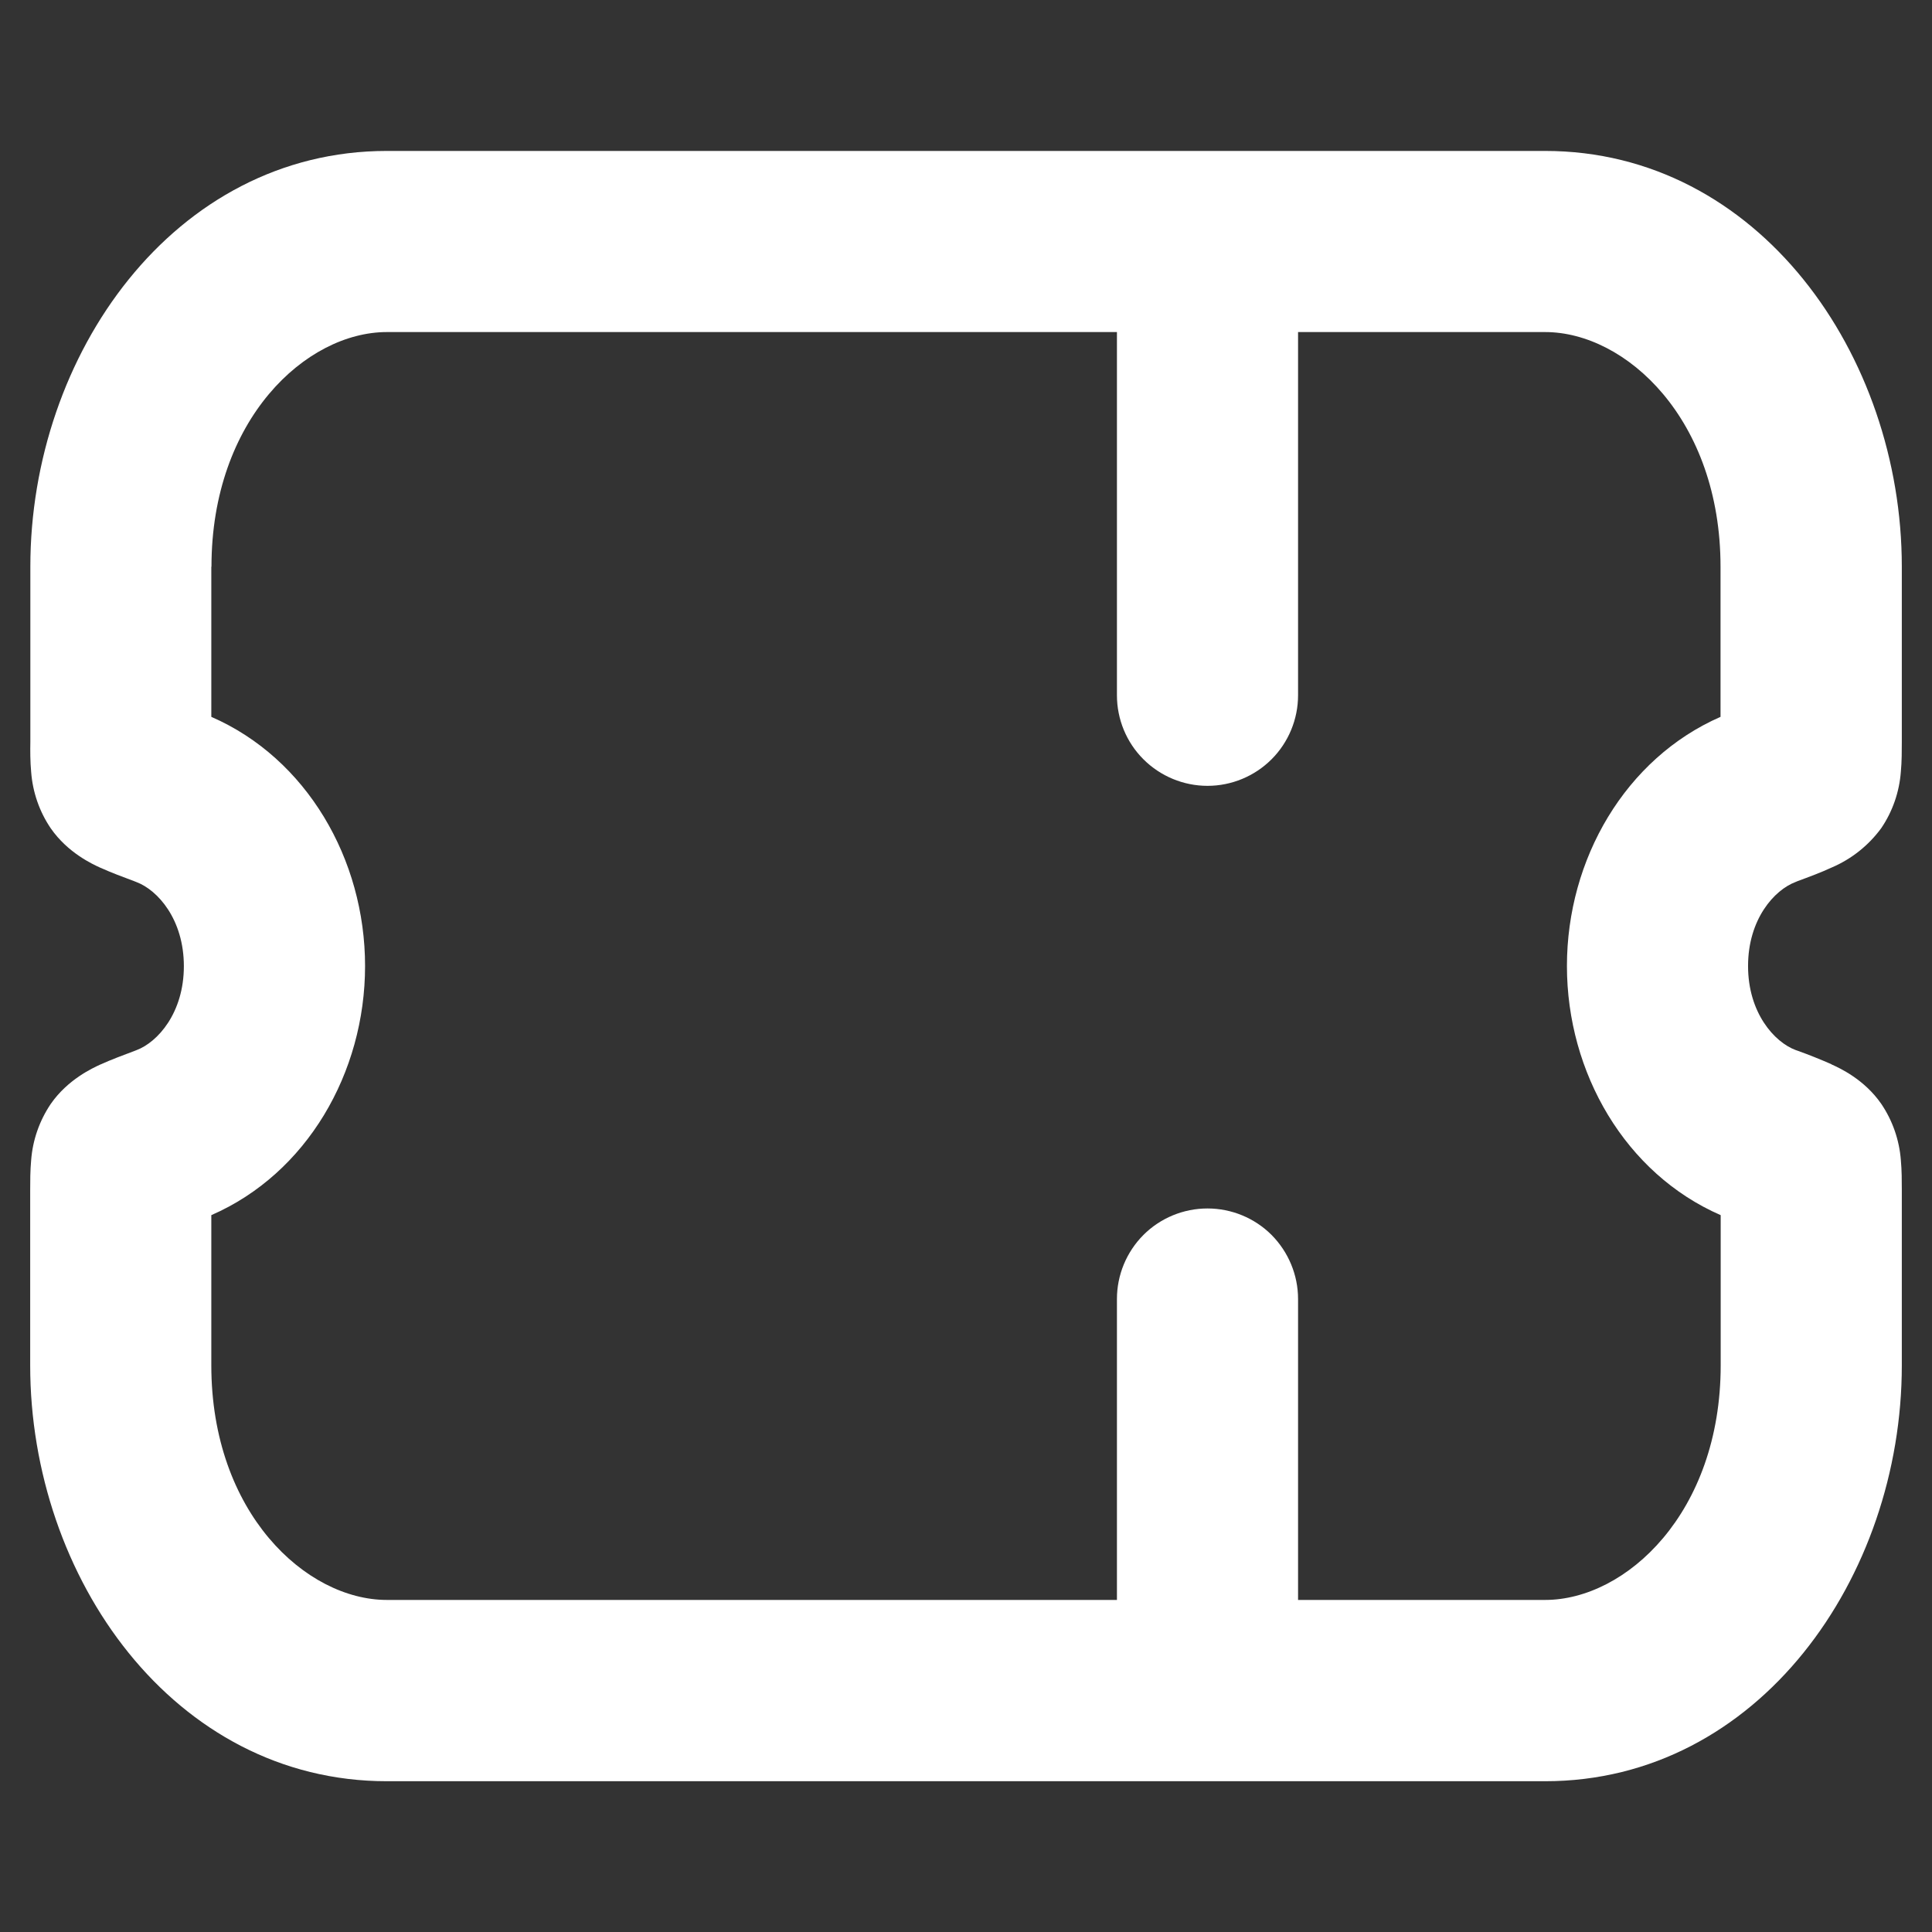 <svg width="24" height="24" viewBox="0 0 24 24" fill="none" xmlns="http://www.w3.org/2000/svg">
<rect x="0" y="0" width="24" height="24" fill="#333333" stroke="none"/>
<path fill-rule="evenodd" clip-rule="evenodd" d="M4.806 1.875C2.16 1.875 0.377 4.407 0.377 7.038V9.219C0.375 9.321 0.375 9.463 0.387 9.589C0.406 9.84 0.489 10.081 0.63 10.289C0.843 10.596 1.152 10.736 1.246 10.779L1.254 10.782C1.379 10.839 1.532 10.896 1.669 10.947L1.694 10.957C1.959 11.056 2.284 11.421 2.284 12.002C2.284 12.582 1.959 12.947 1.694 13.046L1.668 13.056C1.532 13.107 1.379 13.164 1.254 13.221L1.246 13.224C1.152 13.268 0.843 13.407 0.63 13.714C0.49 13.922 0.406 14.162 0.387 14.412C0.375 14.538 0.375 14.682 0.375 14.783V16.962C0.375 19.595 2.157 22.127 4.806 22.127H19.194C21.843 22.127 23.625 19.595 23.625 16.962V14.781C23.625 14.679 23.625 14.537 23.613 14.411C23.594 14.161 23.51 13.92 23.37 13.713C23.157 13.405 22.848 13.266 22.753 13.223L22.746 13.218C22.61 13.159 22.472 13.103 22.332 13.053L22.306 13.044C22.041 12.945 21.715 12.581 21.715 12C21.715 11.419 22.041 11.055 22.306 10.956L22.332 10.945C22.468 10.895 22.622 10.838 22.746 10.78L22.753 10.777C22.999 10.672 23.212 10.503 23.37 10.287C23.511 10.079 23.594 9.838 23.613 9.588C23.625 9.462 23.625 9.319 23.625 9.217V7.04C23.625 4.407 21.84 1.875 19.194 1.875H4.806ZM2.627 7.04C2.627 5.208 3.803 4.125 4.806 4.125H13.875V8.637C13.875 8.935 13.993 9.222 14.204 9.432C14.415 9.643 14.702 9.762 15 9.762C15.298 9.762 15.585 9.643 15.796 9.432C16.006 9.222 16.125 8.935 16.125 8.637V4.125H19.194C20.198 4.125 21.373 5.208 21.373 7.04V8.905C20.192 9.421 19.465 10.672 19.465 12C19.465 13.328 20.192 14.58 21.375 15.095V16.96C21.375 18.792 20.199 19.875 19.194 19.875H16.125V16.137C16.125 15.839 16.006 15.553 15.796 15.341C15.585 15.13 15.298 15.012 15 15.012C14.702 15.012 14.415 15.13 14.204 15.341C13.993 15.553 13.875 15.839 13.875 16.137V19.875H4.806C3.801 19.875 2.625 18.792 2.625 16.96V15.095C3.81 14.579 4.535 13.328 4.535 12C4.535 10.672 3.808 9.42 2.625 8.905V7.04H2.627Z" fill="white"/>
</svg>
